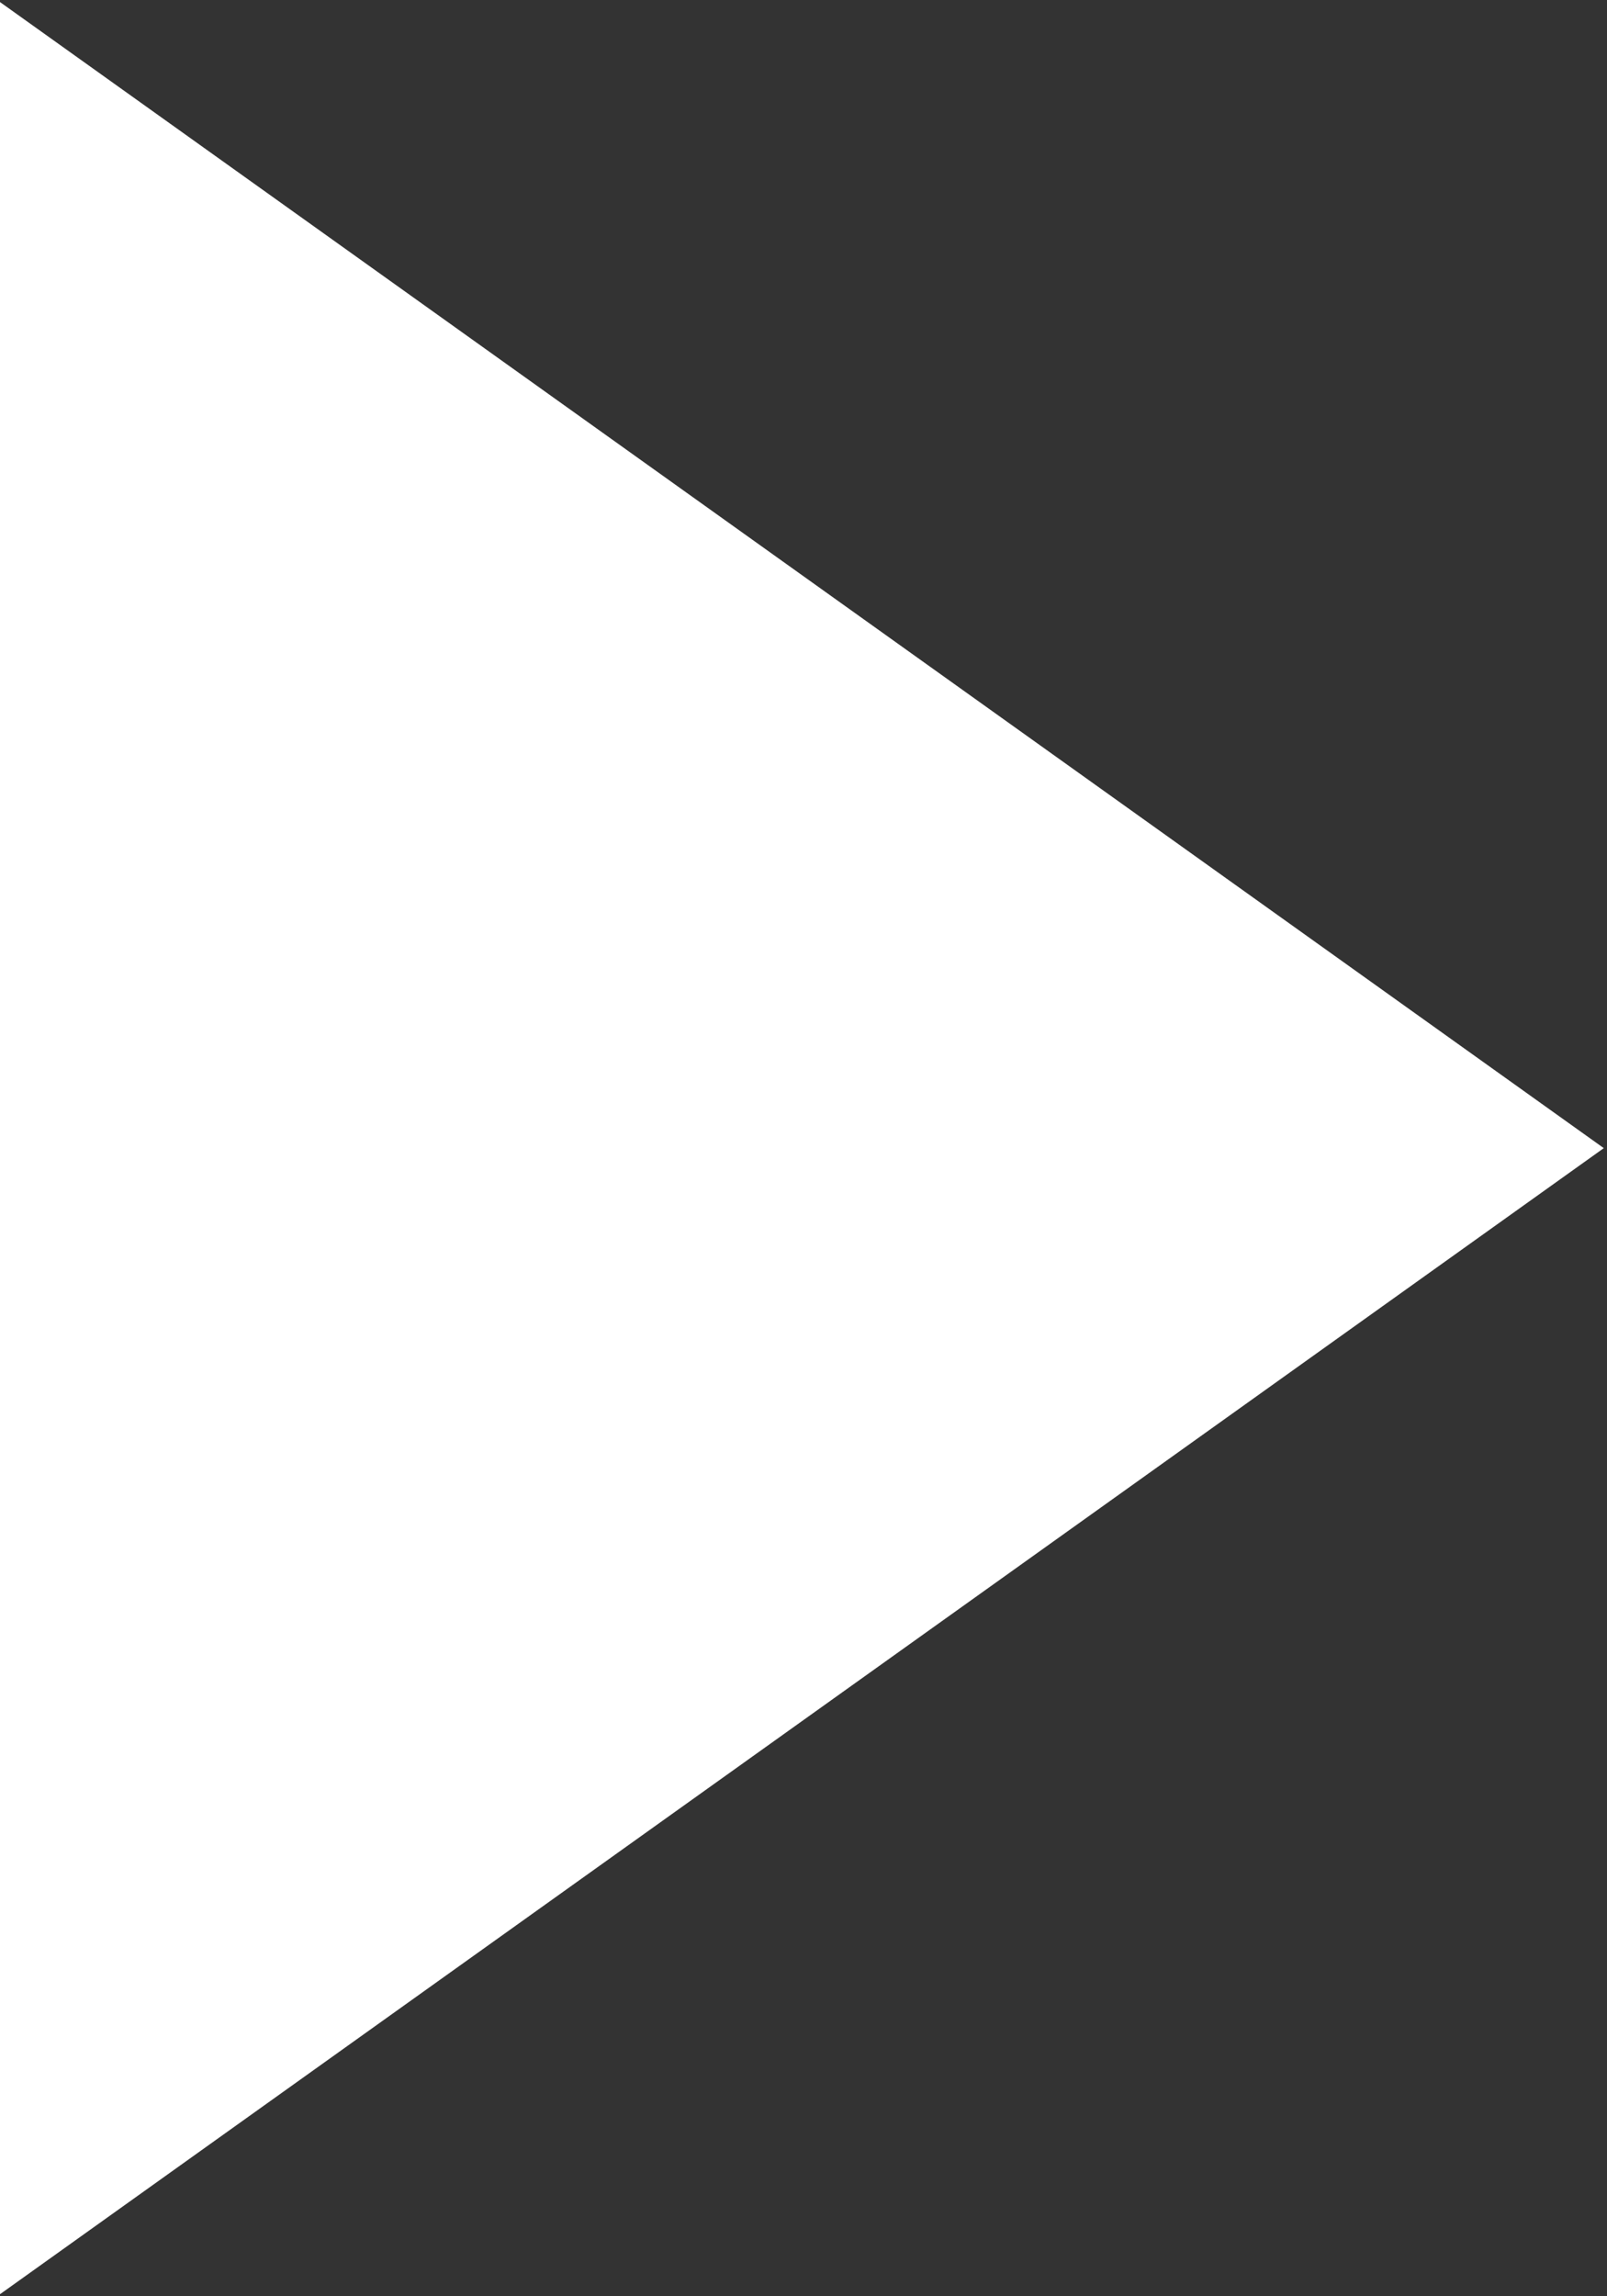 <svg xmlns="http://www.w3.org/2000/svg" width="7" height="10" viewBox="0 0 7 10">
  <rect x="0" y="0" width="7" height="10" fill="#333333" stroke="none"/>
  <defs>
    <style>
      .cls-1 {
        fill: #fff;
        fill-rule: evenodd;
      }
    </style>
  </defs>
  <path id="ic_arrowwhite_right" class="cls-1" d="M105,210.009L111.986,215,105,219.991" transform="translate(-105 -210)"/>
</svg>
